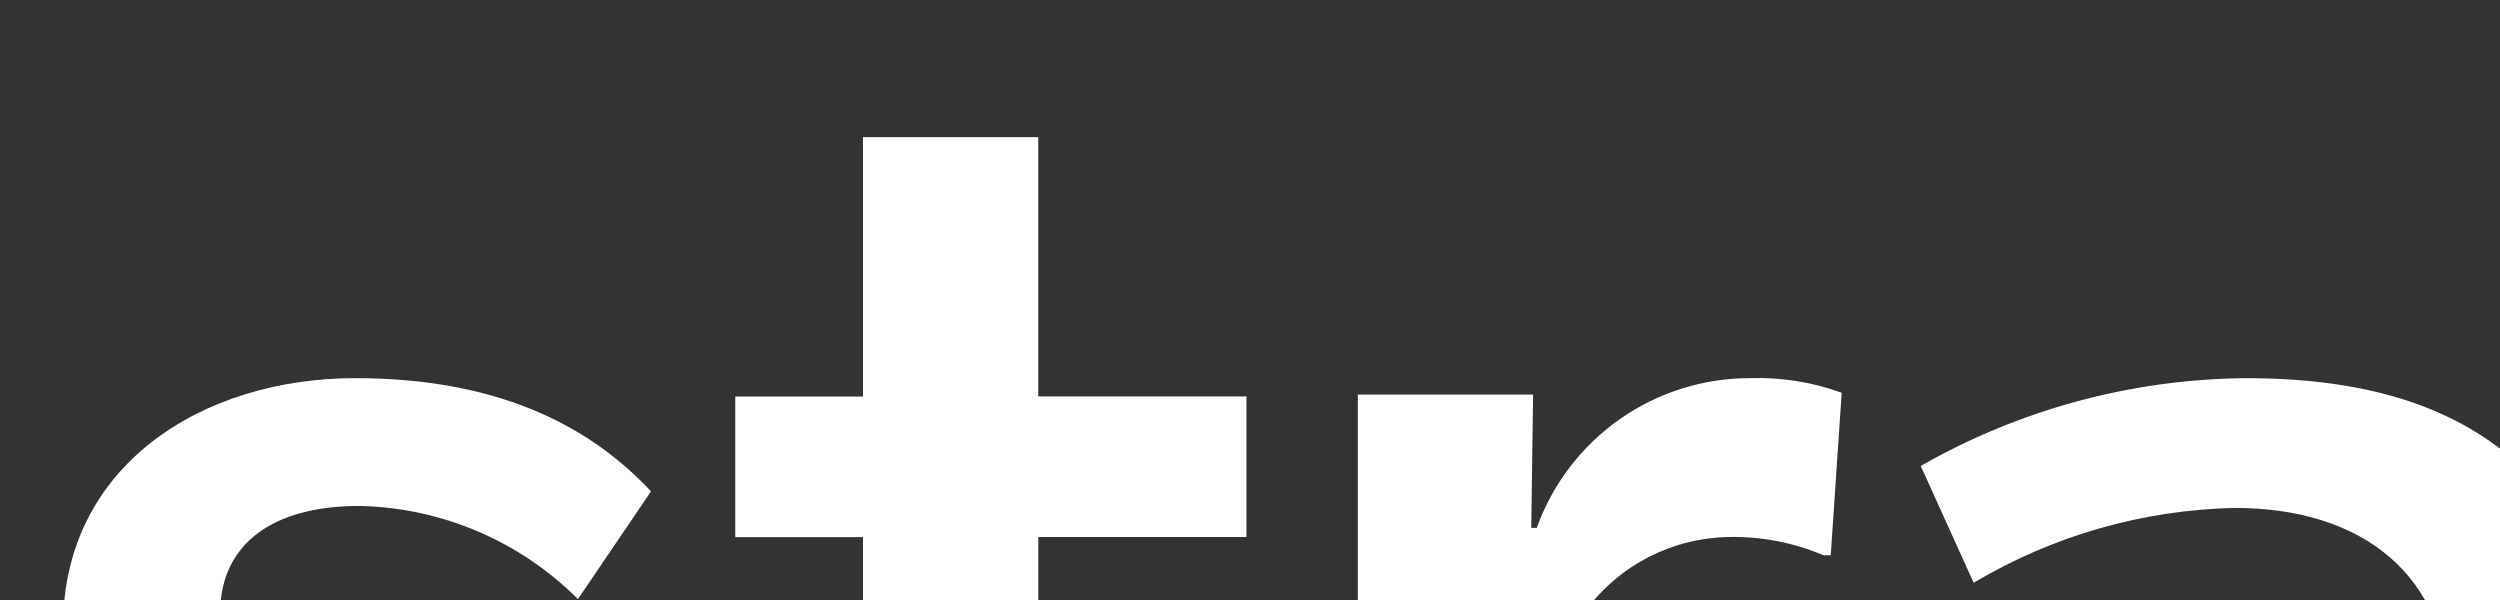 <svg width="200" height="48" viewBox="0 0 200 48" fill="none" xmlns="http://www.w3.org/2000/svg">
<rect x="0" y="0" width="200" height="48" fill="#333333" stroke="none"/>
<g clip-path="url(#clip0_1477_3565)">
<path d="M40.541 62.827C37.621 61.659 34.99 60.781 31.192 59.466C24.326 57.276 17.606 54.793 17.606 49.095C17.606 43.397 21.989 40.476 28.708 40.476C35.295 40.597 41.578 43.268 46.236 47.927L52.081 39.308C47.698 34.635 40.685 30.252 28.418 30.252C16.151 30.252 5.046 37.275 5.046 50.116C5.012 53.666 6.036 57.146 7.987 60.112C9.938 63.078 12.728 65.395 16.001 66.769C19.038 68.295 22.217 69.518 25.494 70.421C30.167 72.017 41.135 74.363 41.135 81.96C41.135 89.557 34.269 91.894 27.843 91.894C23.936 91.731 20.103 90.765 16.585 89.056C13.067 87.347 9.939 84.932 7.395 81.96L0.676 90.138C3.906 94.165 8.03 97.383 12.721 99.539C17.412 101.694 22.54 102.727 27.7 102.555C34.648 102.839 41.473 100.667 46.98 96.42C49.29 94.508 51.134 92.095 52.373 89.364C53.611 86.633 54.211 83.656 54.127 80.658C54.158 78.245 53.68 75.853 52.723 73.638C51.767 71.423 50.353 69.435 48.576 67.804C46.218 65.677 43.496 63.991 40.541 62.827ZM91.972 90.579C90.566 90.755 89.14 90.517 87.869 89.893C86.597 89.269 85.536 88.287 84.815 87.068C83.229 83.031 82.628 78.675 83.063 74.36V42.96H99.716V31.714H83.059V10.972H69.037V31.721H58.822V42.969H69.037V74.666C69.037 85.622 69.621 91.026 72.548 95.415C74.154 97.807 76.365 99.73 78.957 100.988C81.549 102.246 84.429 102.794 87.302 102.575C91.646 102.587 95.954 101.795 100.009 100.238L99.132 88.989C96.89 90.036 94.446 90.579 91.972 90.579ZM122.938 42.229H122.501L122.647 31.567H108.625V100.95H122.647V66.332C122.276 60.197 123.751 54.092 126.883 48.804C128.21 47.025 129.927 45.572 131.903 44.559C133.878 43.546 136.059 42.999 138.279 42.96C140.886 42.902 143.476 43.401 145.876 44.422H146.46L147.335 31.421C144.997 30.569 142.518 30.172 140.031 30.252C136.295 30.241 132.646 31.387 129.586 33.531C126.526 35.675 124.204 38.713 122.938 42.229ZM179.657 30.252C170.534 30.334 161.583 32.752 153.658 37.275L157.894 46.621C164.223 42.854 171.419 40.791 178.783 40.633C188.863 40.633 196.02 45.89 196.02 56.411V59.185L177.468 59.91C161.402 60.641 150.297 67.507 150.297 81.089C150.297 94.528 161.399 102.562 174.237 102.562C178.451 102.564 182.612 101.635 186.425 99.842C190.238 98.049 193.608 95.437 196.294 92.191L196.441 100.956H210.027V60.634C210.027 48.804 207.253 42.96 202.576 38.14C197.916 33.467 191.194 30.252 179.657 30.252ZM196.164 82.544C194.26 85.536 191.655 88.017 188.575 89.773C185.495 91.53 182.033 92.507 178.489 92.622C169.286 92.622 164.173 87.218 164.173 80.645C164.173 74.073 168.702 69.253 179.951 68.669L196.164 67.647V82.544ZM225.103 31.571H239.125V100.953H225.103V31.571ZM232.109 0.161C230.426 0.246 228.805 0.824 227.446 1.821C226.087 2.818 225.051 4.192 224.465 5.773C223.88 7.353 223.77 9.071 224.15 10.713C224.531 12.355 225.384 13.849 226.605 15.011C227.826 16.173 229.361 16.952 231.02 17.25C232.678 17.549 234.388 17.355 235.938 16.692C237.487 16.028 238.808 14.925 239.738 13.519C240.667 12.113 241.163 10.465 241.165 8.779C241.167 7.61 240.93 6.452 240.47 5.377C240.01 4.302 239.335 3.331 238.488 2.525C237.641 1.719 236.639 1.093 235.542 0.687C234.445 0.28 233.277 0.101 232.109 0.161ZM308.83 42.523H308.393C305.743 38.566 302.119 35.359 297.87 33.21C293.621 31.061 288.89 30.042 284.133 30.252C266.312 30.252 250.684 43.107 250.684 65.164C250.684 87.221 266.325 100.075 284.133 100.075C288.903 100.26 293.639 99.215 297.888 97.04C302.136 94.866 305.754 91.635 308.393 87.658H308.684V91.169C308.684 100.663 306.2 107.235 303.426 110.596C300.652 114.108 294.808 118.193 284.437 118.193C275.458 117.88 266.792 114.822 259.606 109.431L253.033 119.218C262.015 125.83 272.844 129.457 283.996 129.589C301.233 129.589 309.852 122.566 314.959 116.297C320.066 110.162 322.556 101.69 322.556 86.353V31.567H308.68L308.83 42.523ZM287.067 88.68C272.897 88.68 265.01 78.309 265.01 65.161C265.01 52.013 272.897 41.498 287.067 41.498C301.383 41.498 309.124 52.016 309.124 65.161C309.124 78.305 301.383 88.68 287.067 88.68ZM374.443 30.256C370.105 30.15 365.822 31.238 362.061 33.402C358.3 35.566 355.206 38.722 353.117 42.526H352.826V0.164H338.951V100.953H352.826V66.626C352.826 52.75 358.231 41.795 370.938 41.795C383.646 41.795 385.254 51.728 385.254 61.659V100.953H399.277V59.613C399.274 43.11 394.454 30.256 374.443 30.256ZM439.826 90.579C438.421 90.755 436.994 90.517 435.723 89.893C434.451 89.269 433.39 88.287 432.669 87.068C431.073 84.147 430.917 80.201 430.917 74.36V42.96H447.57V31.714H430.917V10.972H416.894V31.721H406.68V42.969H416.894V74.666C416.894 85.622 417.478 91.026 420.405 95.415C422.011 97.807 424.223 99.73 426.815 100.988C429.407 102.246 432.286 102.794 435.159 102.575C439.503 102.587 443.811 101.795 447.867 100.238L446.989 88.989C444.746 90.037 442.301 90.579 439.826 90.579ZM483.879 51.425C484.843 49.921 486.144 48.663 487.678 47.748C489.352 46.819 491.246 46.361 493.159 46.423C494.645 46.388 496.126 46.597 497.545 47.042C498.712 47.432 499.838 47.937 500.906 48.549C501.741 49.034 502.513 49.618 503.207 50.289C503.986 51.065 504.692 51.716 505.276 52.204C506.326 53.094 507.462 53.879 508.666 54.547C510.451 55.507 512.459 55.978 514.485 55.913C515.781 55.891 517.064 55.656 518.283 55.217C519.637 54.74 520.899 54.034 522.015 53.13C523.245 52.135 524.233 50.874 524.907 49.443C525.658 47.772 526.024 45.953 525.979 44.122C525.983 42.606 525.752 41.099 525.296 39.653C524.686 37.932 523.794 36.325 522.656 34.897C519.277 30.303 514.595 26.831 509.218 24.931C504.003 23.142 498.525 22.239 493.012 22.259C487.796 22.218 482.628 23.252 477.829 25.295C473.031 27.338 468.704 30.348 465.12 34.137C461.588 37.905 458.799 42.307 456.9 47.109C454.885 52.204 453.87 57.639 453.909 63.118C453.868 68.616 454.772 74.08 456.581 79.273C458.275 84.112 460.924 88.563 464.37 92.36C467.837 96.11 472.04 99.106 476.716 101.161C481.861 103.379 487.416 104.484 493.018 104.404C496.335 104.436 499.645 104.101 502.888 103.405C505.537 102.822 508.118 101.966 510.59 100.851C512.64 99.92 514.58 98.763 516.375 97.403C517.802 96.315 519.159 95.138 520.438 93.879C521.906 92.442 523.065 90.721 523.845 88.82C524.624 86.919 525.007 84.879 524.971 82.825C524.99 81.171 524.636 79.535 523.935 78.036C523.234 76.538 522.205 75.217 520.923 74.172C518.74 72.491 516.08 71.546 513.326 71.471C512.08 71.516 510.848 71.744 509.668 72.148C507.958 72.724 506.384 73.644 505.043 74.852C503.198 76.425 501.189 77.796 499.051 78.941C497.225 79.839 495.21 80.288 493.175 80.249C491.267 80.311 489.38 79.835 487.729 78.877C486.2 77.925 484.894 76.656 483.899 75.155C482.821 73.501 482.024 71.68 481.54 69.767C481 67.692 480.728 65.556 480.732 63.411C480.731 61.237 481.004 59.072 481.546 56.967C482.017 55.005 482.806 53.133 483.879 51.425ZM477.636 70.775C478.229 73.12 479.209 75.349 480.537 77.37C481.851 79.348 483.577 81.019 485.597 82.267C487.878 83.632 490.501 84.322 493.159 84.255C495.83 84.294 498.472 83.693 500.864 82.503C503.267 81.221 505.527 79.687 507.606 77.929C508.543 77.076 509.643 76.421 510.839 76.004C511.637 75.719 512.471 75.551 513.317 75.506C514.197 75.527 515.069 75.688 515.899 75.985C516.814 76.286 517.67 76.743 518.43 77.335C519.185 77.959 519.798 78.736 520.23 79.614C520.736 80.617 520.985 81.729 520.955 82.851C520.992 84.379 520.713 85.898 520.136 87.314C519.559 88.729 518.695 90.01 517.6 91.077C516.439 92.214 515.21 93.28 513.92 94.269C512.361 95.445 510.675 96.444 508.896 97.247C506.679 98.246 504.364 99.01 501.988 99.526C499.039 100.155 496.03 100.455 493.015 100.42C487.978 100.503 482.98 99.517 478.351 97.528C474.174 95.698 470.418 93.027 467.319 89.682C464.234 86.273 461.864 82.281 460.348 77.942C458.695 73.18 457.871 68.17 457.912 63.13C457.874 58.162 458.792 53.232 460.616 48.61C462.329 44.273 464.845 40.299 468.031 36.895C471.241 33.502 475.117 30.808 479.416 28.98C483.715 27.152 488.344 26.23 493.015 26.272C498.084 26.249 503.12 27.077 507.916 28.72C512.54 30.364 516.565 33.359 519.468 37.316C520.326 38.39 521.01 39.592 521.495 40.879C521.822 41.935 521.986 43.035 521.98 44.141C522.023 45.372 521.792 46.598 521.303 47.729C520.894 48.621 520.285 49.406 519.522 50.024C518.759 50.643 517.895 51.126 516.968 51.451C515.947 51.816 514.863 51.974 513.781 51.913C512.698 51.853 511.638 51.576 510.664 51.1C509.677 50.55 508.744 49.909 507.877 49.184C507.239 48.645 506.626 48.075 506.042 47.477C505.109 46.567 504.067 45.776 502.939 45.124C501.641 44.373 500.271 43.754 498.85 43.276C497.012 42.685 495.089 42.4 493.159 42.433C490.524 42.368 487.922 43.023 485.632 44.326C483.567 45.551 481.818 47.242 480.525 49.264C479.206 51.334 478.236 53.606 477.652 55.99C477.024 58.419 476.702 60.918 476.694 63.427C476.695 65.908 477.012 68.375 477.636 70.775ZM588.94 23.721C587.231 23.685 585.533 23.986 583.942 24.608C582.35 25.23 580.898 26.16 579.667 27.344C578.419 28.521 577.433 29.948 576.773 31.531C576.113 33.115 575.794 34.819 575.836 36.534V68.085C576.025 71.32 575.211 74.534 573.506 77.29C572.718 78.313 571.685 79.121 570.502 79.638C569.319 80.154 568.024 80.364 566.739 80.246C565.439 80.359 564.132 80.147 562.935 79.627C561.738 79.108 560.69 78.298 559.885 77.271C558.138 74.537 557.299 71.321 557.488 68.081V36.534C557.53 34.819 557.211 33.115 556.551 31.532C555.891 29.948 554.905 28.522 553.658 27.344C551.132 25.015 547.821 23.721 544.385 23.721C540.948 23.721 537.638 25.015 535.112 27.344C533.864 28.521 532.878 29.948 532.218 31.531C531.558 33.115 531.239 34.819 531.281 36.534V67.497C531.229 72.553 532.061 77.58 533.739 82.35C535.287 86.711 537.723 90.703 540.893 94.074C544.071 97.385 547.914 99.984 552.17 101.7C561.523 105.307 571.884 105.307 581.237 101.7C585.461 99.969 589.274 97.371 592.432 94.074C595.602 90.704 598.038 86.711 599.585 82.35C601.263 77.58 602.095 72.553 602.043 67.497V36.534C602.085 34.819 601.766 33.115 601.106 31.531C600.446 29.948 599.46 28.521 598.212 27.344C596.982 26.159 595.529 25.229 593.938 24.607C592.346 23.986 590.648 23.684 588.94 23.721ZM598.04 67.504C598.087 72.094 597.331 76.657 595.806 80.987C594.45 84.829 592.309 88.346 589.52 91.316C586.745 94.213 583.394 96.496 579.682 98.02C575.564 99.67 571.159 100.486 566.723 100.42C562.259 100.482 557.827 99.664 553.68 98.013C549.945 96.512 546.572 94.233 543.785 91.329C540.996 88.359 538.854 84.841 537.496 80.999C535.972 76.67 535.216 72.107 535.262 67.516V36.553C535.223 35.381 535.435 34.213 535.882 33.128C536.33 32.044 537.003 31.066 537.857 30.262C539.637 28.643 541.956 27.746 544.362 27.746C546.768 27.746 549.088 28.643 550.868 30.262C551.723 31.067 552.397 32.045 552.844 33.131C553.292 34.217 553.503 35.386 553.463 36.56V68.11C553.262 72.199 554.369 76.245 556.623 79.662C557.794 81.204 559.328 82.432 561.088 83.237C562.849 84.042 564.781 84.4 566.713 84.278C568.638 84.406 570.565 84.05 572.317 83.241C574.069 82.431 575.589 81.195 576.739 79.646C578.938 76.215 580.013 72.184 579.813 68.113V36.534C579.774 35.362 579.985 34.194 580.432 33.109C580.879 32.025 581.552 31.047 582.405 30.243C584.186 28.622 586.508 27.724 588.916 27.724C591.323 27.724 593.645 28.622 595.426 30.243C596.279 31.047 596.952 32.025 597.399 33.109C597.846 34.194 598.057 35.362 598.018 36.534L598.04 67.504ZM720.219 36.825C720.322 34.984 720.002 33.144 719.282 31.446C718.563 29.748 717.464 28.238 716.069 27.032C713.198 24.758 709.61 23.583 705.951 23.718C704.666 23.666 703.384 23.869 702.178 24.316C700.973 24.763 699.868 25.445 698.928 26.323C697.317 27.883 696.04 29.756 695.177 31.826L681.994 63.944L669.07 31.954C667.304 27.804 663.448 22.259 650.431 22.259C645.693 22.243 641.077 23.762 637.274 26.588C635.248 28.054 633.415 29.77 631.818 31.695C630.503 26.518 626.392 23.715 619.906 23.715C618.3 23.598 616.688 23.819 615.173 24.362C613.658 24.906 612.274 25.76 611.109 26.871C609.944 27.981 609.024 29.323 608.409 30.811C607.794 32.298 607.497 33.897 607.536 35.506V90.142C607.464 91.891 607.773 93.635 608.441 95.253C609.109 96.871 610.12 98.325 611.405 99.513C613.953 101.729 617.217 102.949 620.593 102.949C623.97 102.949 627.234 101.729 629.782 99.513C631.092 98.337 632.126 96.886 632.811 95.263C633.495 93.641 633.814 91.888 633.743 90.129V65.601C633.658 62.579 634.201 59.572 635.339 56.772C636.264 54.581 637.658 52.62 639.422 51.026C641.076 49.575 643.002 48.467 645.088 47.767C645.82 47.521 646.566 47.318 647.322 47.157L668.795 93.918C669.917 96.441 671.571 98.692 673.644 100.516C675.917 102.224 678.717 103.082 681.557 102.942C684.385 103.073 687.176 102.259 689.489 100.627C691.614 98.891 693.315 96.693 694.466 94.202L718.878 42.74C719.737 40.885 720.194 38.869 720.219 36.825ZM715.239 41.08L690.862 92.472C689.982 94.402 688.68 96.112 687.054 97.474C685.431 98.558 683.498 99.082 681.551 98.964C679.637 99.09 677.739 98.554 676.175 97.445C674.565 95.997 673.282 94.222 672.412 92.239L649.684 42.762L648.206 42.973C646.716 43.187 645.247 43.533 643.817 44.007C641.226 44.875 638.833 46.25 636.779 48.051C634.576 50.024 632.833 52.456 631.672 55.176C630.315 58.49 629.663 62.05 629.756 65.63V90.17C629.821 91.362 629.62 92.553 629.167 93.657C628.714 94.762 628.021 95.751 627.139 96.554C625.327 98.112 623.019 98.969 620.63 98.972C618.241 98.975 615.93 98.123 614.115 96.57C613.247 95.754 612.569 94.757 612.128 93.65C611.686 92.544 611.493 91.353 611.562 90.164V35.51C611.521 34.426 611.715 33.346 612.129 32.344C612.543 31.342 613.169 30.441 613.963 29.703C614.757 28.964 615.701 28.406 616.73 28.065C617.759 27.724 618.85 27.609 619.928 27.727C625.718 27.727 628.301 30.169 628.301 35.656V37.699L632.093 38.593C633.872 35.103 636.468 32.094 639.661 29.825C642.772 27.486 646.565 26.235 650.457 26.265C660.92 26.265 663.889 29.93 665.402 33.483L682.001 74.564L698.919 33.368C699.573 31.807 700.538 30.396 701.753 29.218C702.325 28.703 702.993 28.308 703.719 28.053C704.445 27.799 705.215 27.692 705.983 27.737C708.708 27.598 711.392 28.444 713.544 30.121C714.481 30.955 715.213 31.994 715.683 33.156C716.153 34.319 716.349 35.574 716.255 36.825C716.216 38.299 715.868 39.749 715.233 41.08H715.239ZM791.613 66.878C793.014 63.878 793.689 60.589 793.582 57.279C793.552 48.227 790.026 39.535 783.741 33.02C780.496 29.702 776.636 27.047 772.377 25.202C767.508 23.197 762.283 22.197 757.017 22.262C751.75 22.327 746.552 23.457 741.734 25.582C737.052 27.731 732.826 30.758 729.285 34.498C725.696 38.325 722.878 42.807 720.985 47.7C718.992 52.797 717.979 58.225 718.001 63.699C717.945 69.26 718.934 74.782 720.915 79.978C722.758 84.781 725.531 89.173 729.074 92.903C732.607 96.576 736.868 99.471 741.583 101.403C746.606 103.437 751.982 104.456 757.4 104.4C762.91 104.519 768.4 103.693 773.632 101.959C777.658 100.59 781.455 98.624 784.896 96.127C786.357 94.988 787.607 93.602 788.59 92.031C789.767 90.206 790.386 88.077 790.371 85.906C790.366 82.87 789.221 79.946 787.163 77.715C786.122 76.505 784.825 75.542 783.366 74.894C781.907 74.247 780.322 73.931 778.726 73.971C776.779 74.063 774.876 74.584 773.153 75.496C772.744 75.701 772.055 76.084 771.072 76.652C770.045 77.234 768.988 77.76 767.905 78.229C766.579 78.813 765.21 79.294 763.81 79.668C762.29 80.067 760.724 80.263 759.153 80.253C755.838 80.341 752.581 79.369 749.857 77.479C747.774 75.962 746.202 73.846 745.35 71.414H782.525C784.317 71.626 786.132 71.309 787.746 70.504C789.361 69.698 790.705 68.437 791.613 66.878ZM740.706 69.875C741.569 74.221 744.01 78.094 747.559 80.747C750.96 83.106 755.017 84.335 759.156 84.259C761.082 84.272 763.001 84.028 764.863 83.534C766.459 83.108 768.02 82.562 769.533 81.9C770.745 81.368 771.928 80.774 773.08 80.122C773.961 79.614 774.58 79.269 774.909 79.1C776.091 78.458 777.397 78.076 778.739 77.98C779.765 77.946 780.785 78.143 781.724 78.556C782.663 78.969 783.498 79.588 784.165 80.368C785.577 81.869 786.365 83.851 786.368 85.912C786.386 87.314 785.99 88.69 785.228 89.867C784.502 91.042 783.575 92.08 782.49 92.935C779.368 95.191 775.925 96.963 772.275 98.192C767.48 99.778 762.45 100.534 757.4 100.426C752.509 100.479 747.655 99.564 743.119 97.732C738.914 96.013 735.116 93.434 731.966 90.161C728.779 86.809 726.285 82.861 724.624 78.545C722.827 73.811 721.933 68.784 721.987 63.721C721.968 58.75 722.888 53.82 724.701 49.191C726.406 44.773 728.945 40.724 732.18 37.265C735.371 33.897 739.179 31.172 743.397 29.237C747.698 27.348 752.335 26.343 757.032 26.283C761.73 26.222 766.391 27.108 770.74 28.886C774.526 30.523 777.959 32.879 780.849 35.822C783.625 38.685 785.814 42.063 787.294 45.766C788.785 49.425 789.555 53.338 789.56 57.289C789.662 59.965 789.137 62.628 788.028 65.065C787.731 65.643 786.831 67.408 782.509 67.408H740.099L740.706 69.875Z" fill="white"/>
<path d="M768.327 47.046C767.043 45.612 765.468 44.468 763.708 43.691C761.673 42.811 759.473 42.376 757.256 42.414C753.321 42.271 749.466 43.556 746.403 46.031C743.416 48.704 741.408 52.299 740.699 56.245L740.169 58.681H771.972V56.676C771.965 54.944 771.652 53.227 771.049 51.604C770.43 49.93 769.507 48.384 768.327 47.046ZM745.289 54.688C745.997 52.527 747.27 50.595 748.976 49.092C751.32 47.225 754.264 46.278 757.256 46.426C758.899 46.386 760.532 46.697 762.045 47.339C763.29 47.877 764.405 48.676 765.313 49.682C766.167 50.659 766.834 51.784 767.28 53.002C767.479 53.553 767.639 54.117 767.758 54.691L745.289 54.688Z" fill="white"/>
</g>
<defs>
<clipPath id="clip0_1477_3565">
<rect width="200" height="48" fill="white" transform="translate(0.663 0.161)"/>
</clipPath>
</defs>
</svg>
